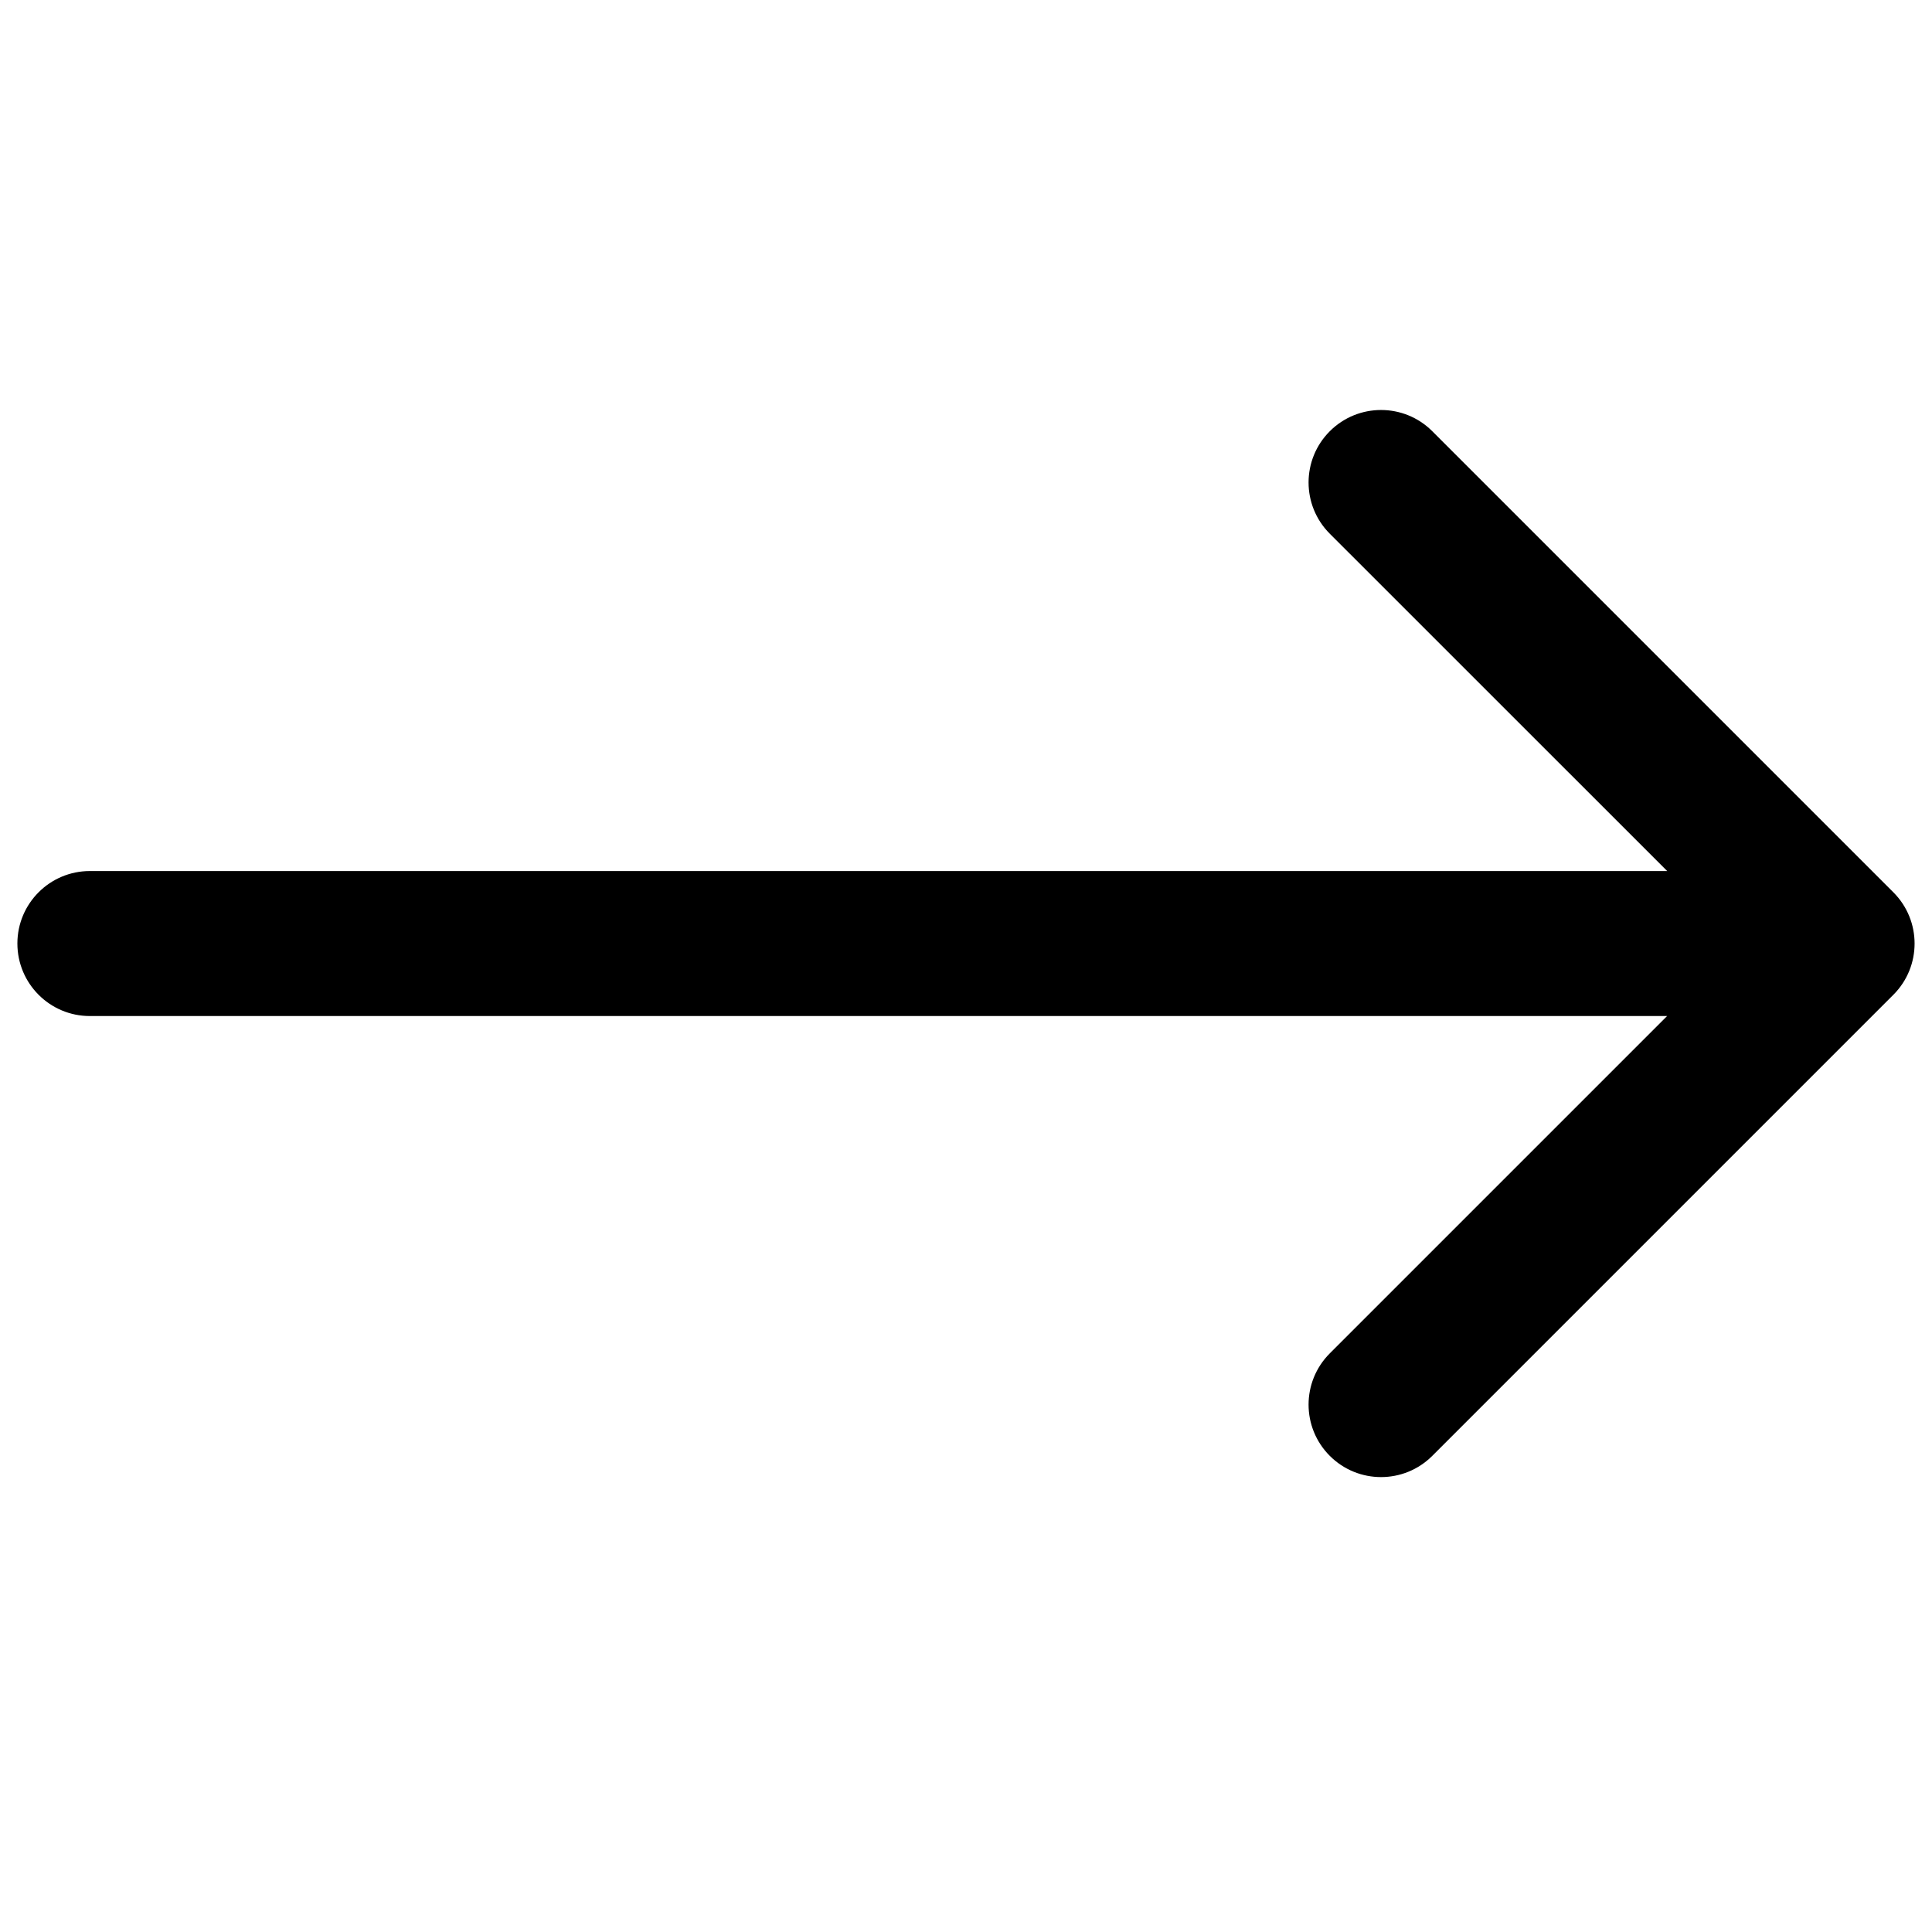 <svg xmlns="http://www.w3.org/2000/svg" width="20" height="20" viewBox="0 0 20 20">
  <path d="M0.93 9.017C0.516 9.017 0.18 9.353 0.18 9.767C0.18 10.182 0.516 10.518 0.93 10.518L0.93 9.017ZM19.6 10.298C19.893 10.005 19.893 9.53 19.6 9.237L14.827 4.464C14.534 4.171 14.059 4.171 13.766 4.464C13.473 4.757 13.473 5.232 13.766 5.525L18.009 9.767L13.766 14.01C13.473 14.303 13.473 14.778 13.766 15.071C14.059 15.364 14.534 15.364 14.827 15.071L19.6 10.298ZM0.93 10.518L19.07 10.518L19.07 9.017L0.93 9.017L0.93 10.518Z"/>
</svg>